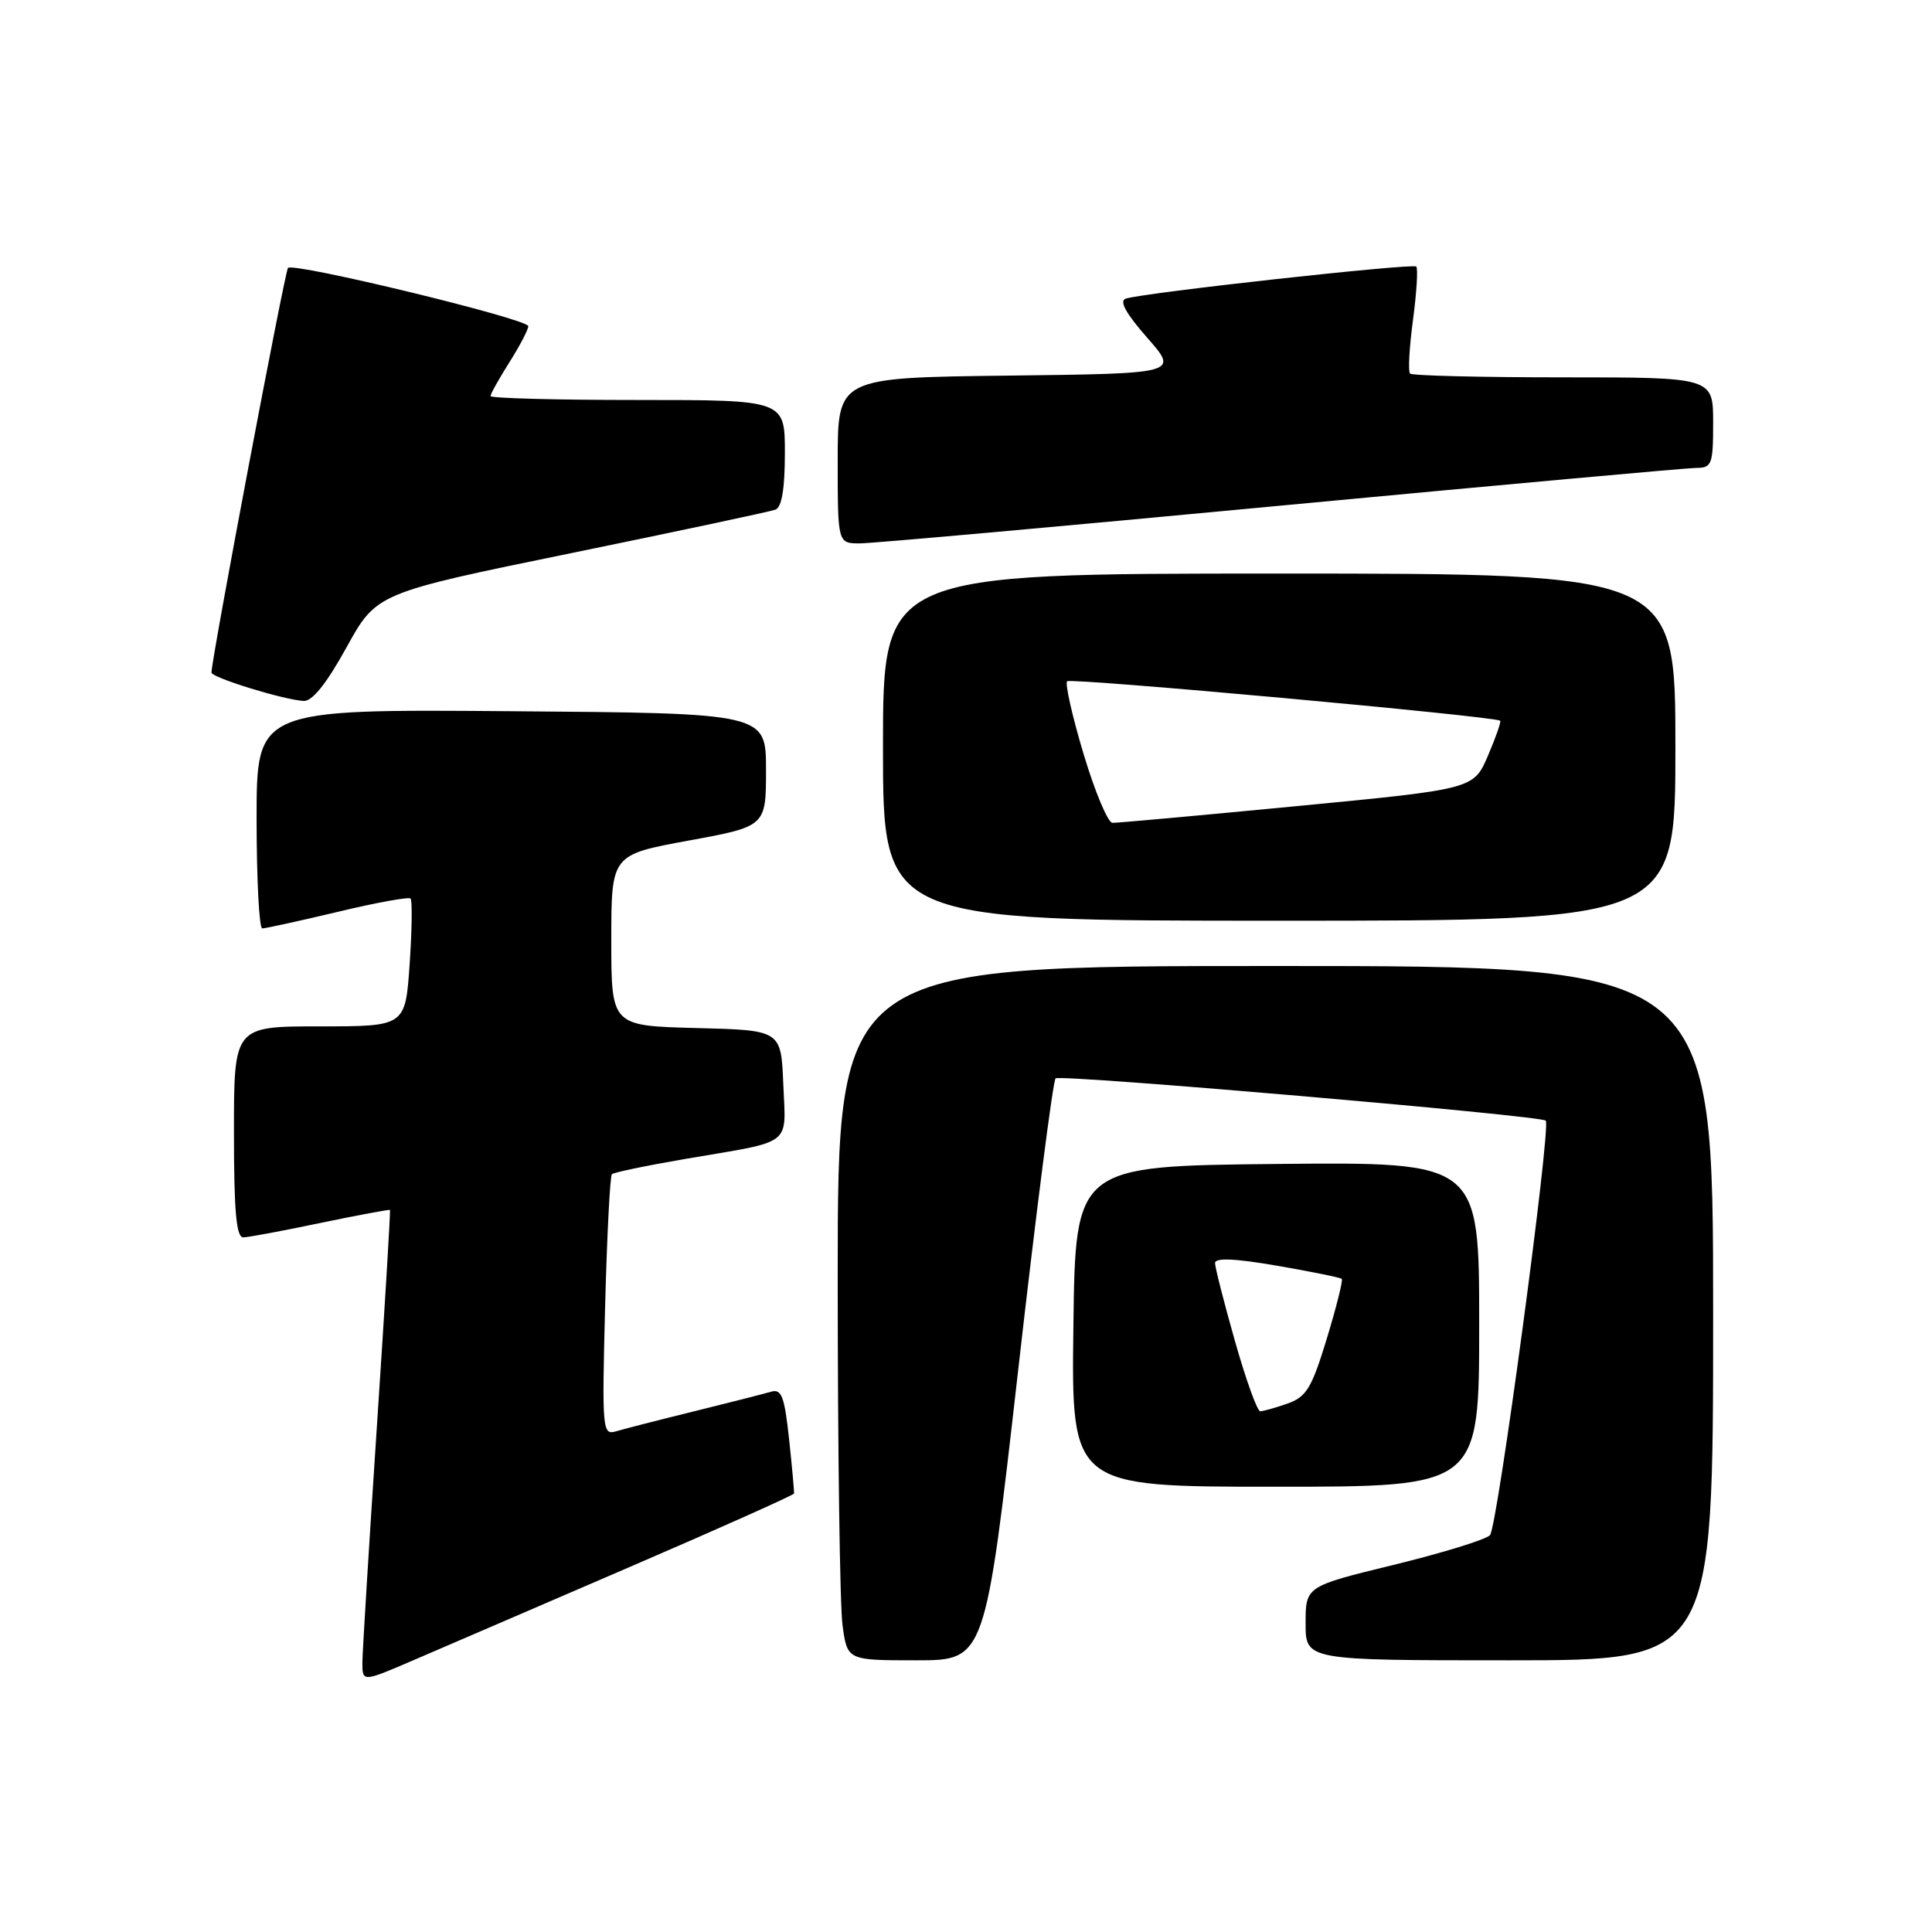 <?xml version="1.0" encoding="UTF-8" standalone="no"?>
<!DOCTYPE svg PUBLIC "-//W3C//DTD SVG 1.1//EN" "http://www.w3.org/Graphics/SVG/1.1/DTD/svg11.dtd" >
<svg xmlns="http://www.w3.org/2000/svg" xmlns:xlink="http://www.w3.org/1999/xlink" version="1.1" viewBox="0 0 256 256">
 <g >
 <path fill="currentColor"
d=" M 83.31 207.69 C 95.31 202.52 105.16 198.11 105.21 197.90 C 105.25 197.68 104.96 194.44 104.56 190.71 C 103.95 185.03 103.56 184.00 102.17 184.41 C 101.25 184.68 96.67 185.85 92.00 187.00 C 87.33 188.15 82.65 189.35 81.62 189.66 C 79.82 190.19 79.76 189.50 80.18 173.13 C 80.43 163.73 80.83 155.84 81.08 155.59 C 81.32 155.35 85.79 154.42 91.01 153.53 C 105.23 151.11 104.13 151.96 103.79 143.67 C 103.50 136.50 103.50 136.50 92.25 136.22 C 81.00 135.93 81.00 135.93 81.00 124.60 C 81.00 113.26 81.00 113.26 91.25 111.38 C 101.50 109.50 101.50 109.50 101.50 102.00 C 101.50 94.50 101.50 94.50 67.75 94.24 C 34.00 93.97 34.00 93.97 34.00 108.49 C 34.00 116.47 34.34 123.01 34.75 123.02 C 35.16 123.02 39.65 122.04 44.73 120.83 C 49.80 119.61 54.15 118.82 54.40 119.06 C 54.64 119.31 54.59 123.22 54.28 127.76 C 53.71 136.00 53.71 136.00 42.36 136.00 C 31.00 136.00 31.00 136.00 31.00 150.00 C 31.00 160.55 31.31 163.99 32.25 163.96 C 32.94 163.94 37.55 163.08 42.50 162.04 C 47.45 161.01 51.57 160.24 51.67 160.33 C 51.76 160.43 50.98 173.33 49.94 189.00 C 48.90 204.68 48.04 218.72 48.02 220.21 C 48.00 222.91 48.00 222.91 54.75 220.00 C 58.46 218.40 71.32 212.87 83.31 207.69 Z  M 134.89 181.75 C 137.28 160.71 139.52 143.23 139.87 142.89 C 140.46 142.32 204.12 147.81 204.82 148.49 C 205.56 149.22 198.41 202.45 197.43 203.42 C 196.84 204.02 191.10 205.78 184.68 207.35 C 173.00 210.20 173.00 210.20 173.00 215.10 C 173.00 220.00 173.00 220.00 200.00 220.00 C 227.00 220.00 227.00 220.00 227.00 174.00 C 227.00 128.00 227.00 128.00 169.00 128.00 C 111.00 128.00 111.00 128.00 111.00 169.36 C 111.00 192.11 111.29 212.81 111.64 215.36 C 112.27 220.00 112.27 220.00 121.41 220.00 C 130.54 220.00 130.54 220.00 134.89 181.75 Z  M 196.00 175.48 C 196.00 153.97 196.00 153.97 169.25 154.23 C 142.50 154.50 142.50 154.50 142.23 175.75 C 141.96 197.00 141.96 197.00 168.98 197.00 C 196.00 197.00 196.00 197.00 196.00 175.48 Z  M 222.00 99.00 C 222.00 76.00 222.00 76.00 169.50 76.00 C 117.00 76.00 117.00 76.00 117.00 99.00 C 117.00 122.00 117.00 122.00 169.50 122.00 C 222.00 122.00 222.00 122.00 222.00 99.00 Z  M 45.91 85.79 C 49.89 78.58 49.89 78.58 75.70 73.29 C 89.89 70.38 102.06 67.79 102.75 67.53 C 103.59 67.22 104.00 64.74 104.00 60.03 C 104.00 53.00 104.00 53.00 84.50 53.00 C 73.78 53.00 65.00 52.77 65.00 52.48 C 65.00 52.19 66.12 50.18 67.50 48.00 C 68.88 45.82 70.00 43.67 70.00 43.22 C 70.00 42.27 38.92 34.74 38.16 35.50 C 37.75 35.92 28.07 87.08 28.02 89.11 C 28.00 89.77 37.46 92.70 40.22 92.88 C 41.36 92.96 43.25 90.61 45.91 85.79 Z  M 169.69 67.00 C 198.74 64.26 223.51 62.01 224.75 62.00 C 226.83 62.00 227.00 61.55 227.00 56.00 C 227.00 50.00 227.00 50.00 207.17 50.00 C 196.26 50.00 187.11 49.78 186.84 49.50 C 186.56 49.23 186.74 46.03 187.23 42.39 C 187.71 38.76 187.91 35.57 187.66 35.32 C 187.19 34.86 151.59 38.78 149.17 39.57 C 148.26 39.86 149.19 41.54 152.01 44.75 C 156.19 49.50 156.19 49.50 133.60 49.77 C 111.00 50.04 111.00 50.04 111.00 61.02 C 111.00 72.00 111.00 72.00 113.94 72.00 C 115.56 72.00 140.65 69.75 169.69 67.00 Z  M 163.64 177.71 C 162.19 172.60 161.00 167.94 161.00 167.36 C 161.00 166.64 163.65 166.75 169.24 167.72 C 173.77 168.50 177.62 169.28 177.79 169.46 C 177.97 169.64 177.08 173.20 175.81 177.37 C 173.81 183.93 173.11 185.10 170.60 185.98 C 169.01 186.54 167.38 187.00 166.99 187.00 C 166.59 187.00 165.09 182.82 163.64 177.71 Z  M 143.58 99.91 C 142.08 94.91 141.10 90.57 141.40 90.27 C 141.88 89.79 198.04 94.91 198.78 95.50 C 198.93 95.62 198.20 97.71 197.16 100.14 C 195.26 104.56 195.26 104.56 171.88 106.81 C 159.02 108.05 148.01 109.05 147.40 109.03 C 146.80 109.01 145.08 104.91 143.58 99.91 Z "/>
</g>
</svg>